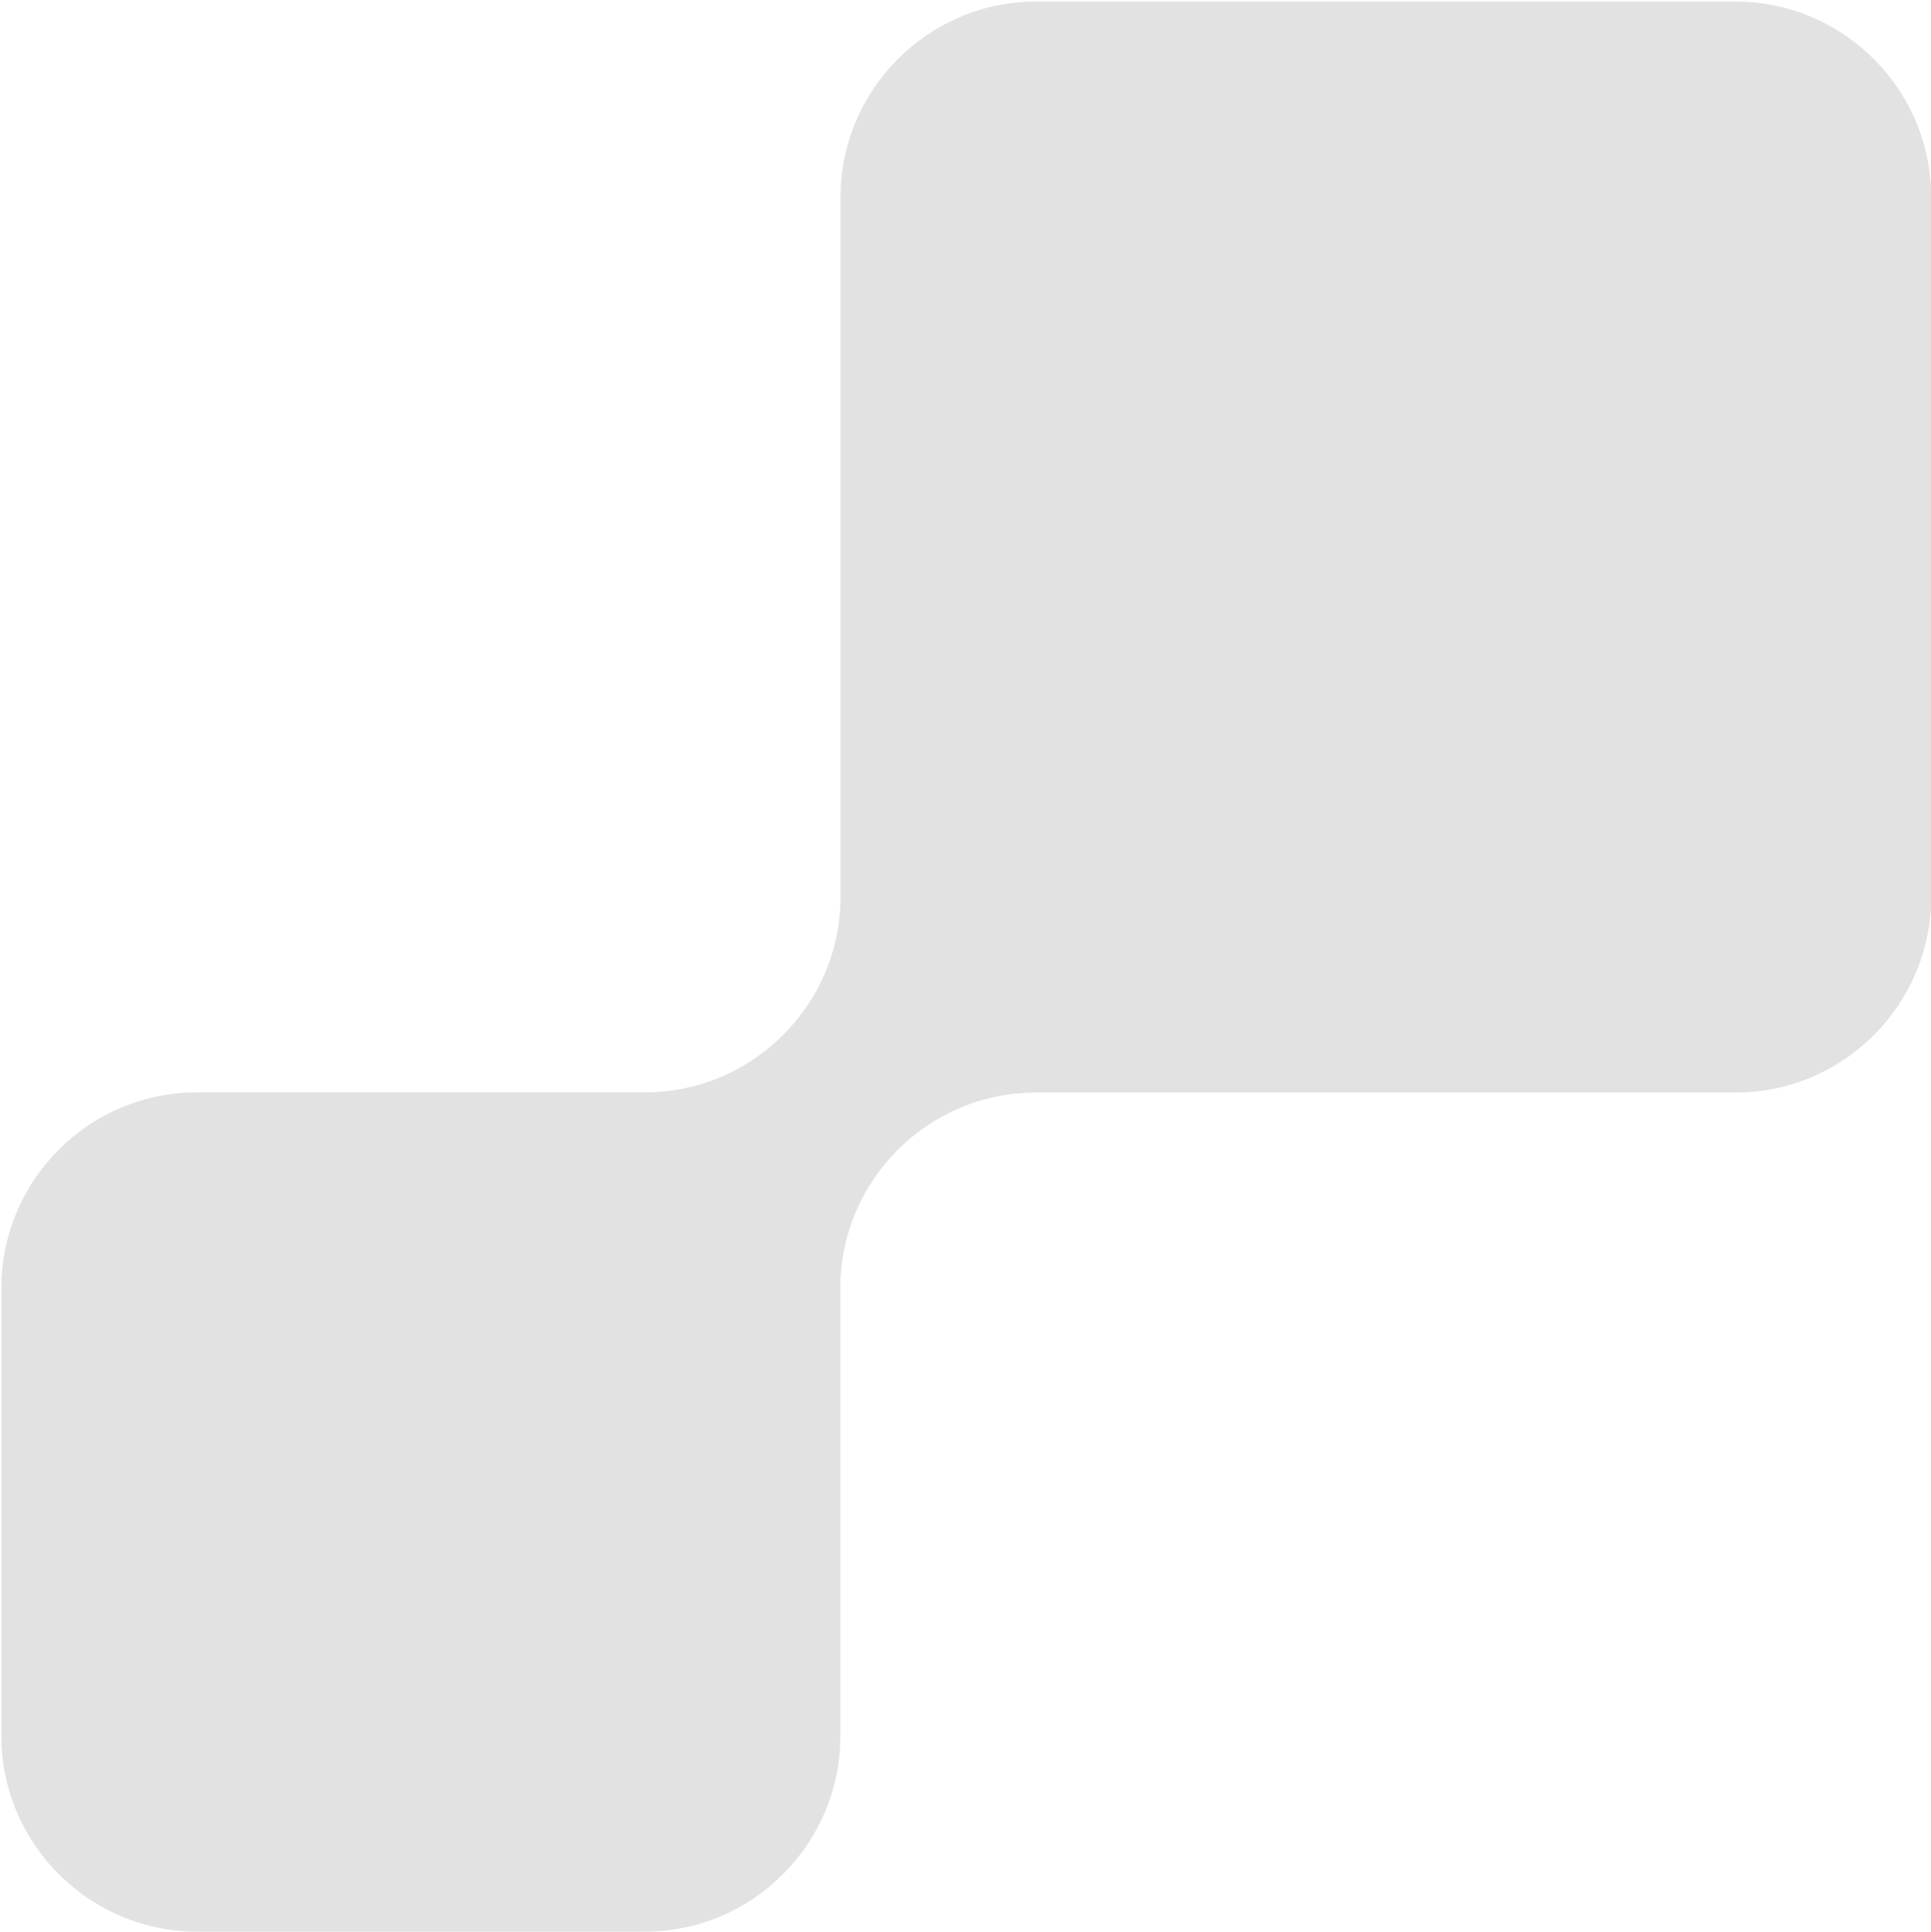 <?xml version="1.0" encoding="utf-8"?>
<!-- Generator: Adobe Illustrator 24.1.1, SVG Export Plug-In . SVG Version: 6.00 Build 0)  -->
<svg version="1.1" id="Layer_1" xmlns="http://www.w3.org/2000/svg" xmlns:xlink="http://www.w3.org/1999/xlink" x="0px" y="0px"
	 viewBox="0 0 98.35 98.37" style="enable-background:new 0 0 98.35 98.37;" xml:space="preserve">
<style type="text/css">
	.st0{fill:#E2E2E2;}
</style>
<path class="st0" d="M32.85,98.37H10.03c-5.49,0-9.96-4.48-9.96-9.96V65.59c0-5.49,4.47-9.96,9.96-9.96h22.82
	c5.48,0,9.96-4.47,9.96-9.96V10.04c0-5.48,4.47-9.96,9.96-9.96H88.4c5.49,0,9.96,4.48,9.96,9.96v35.64c0,5.48-4.47,9.96-9.96,9.96
	H52.76c-5.49,0-9.96,4.47-9.96,9.96v22.82C42.8,93.89,38.33,98.37,32.85,98.37z"/>
</svg>

